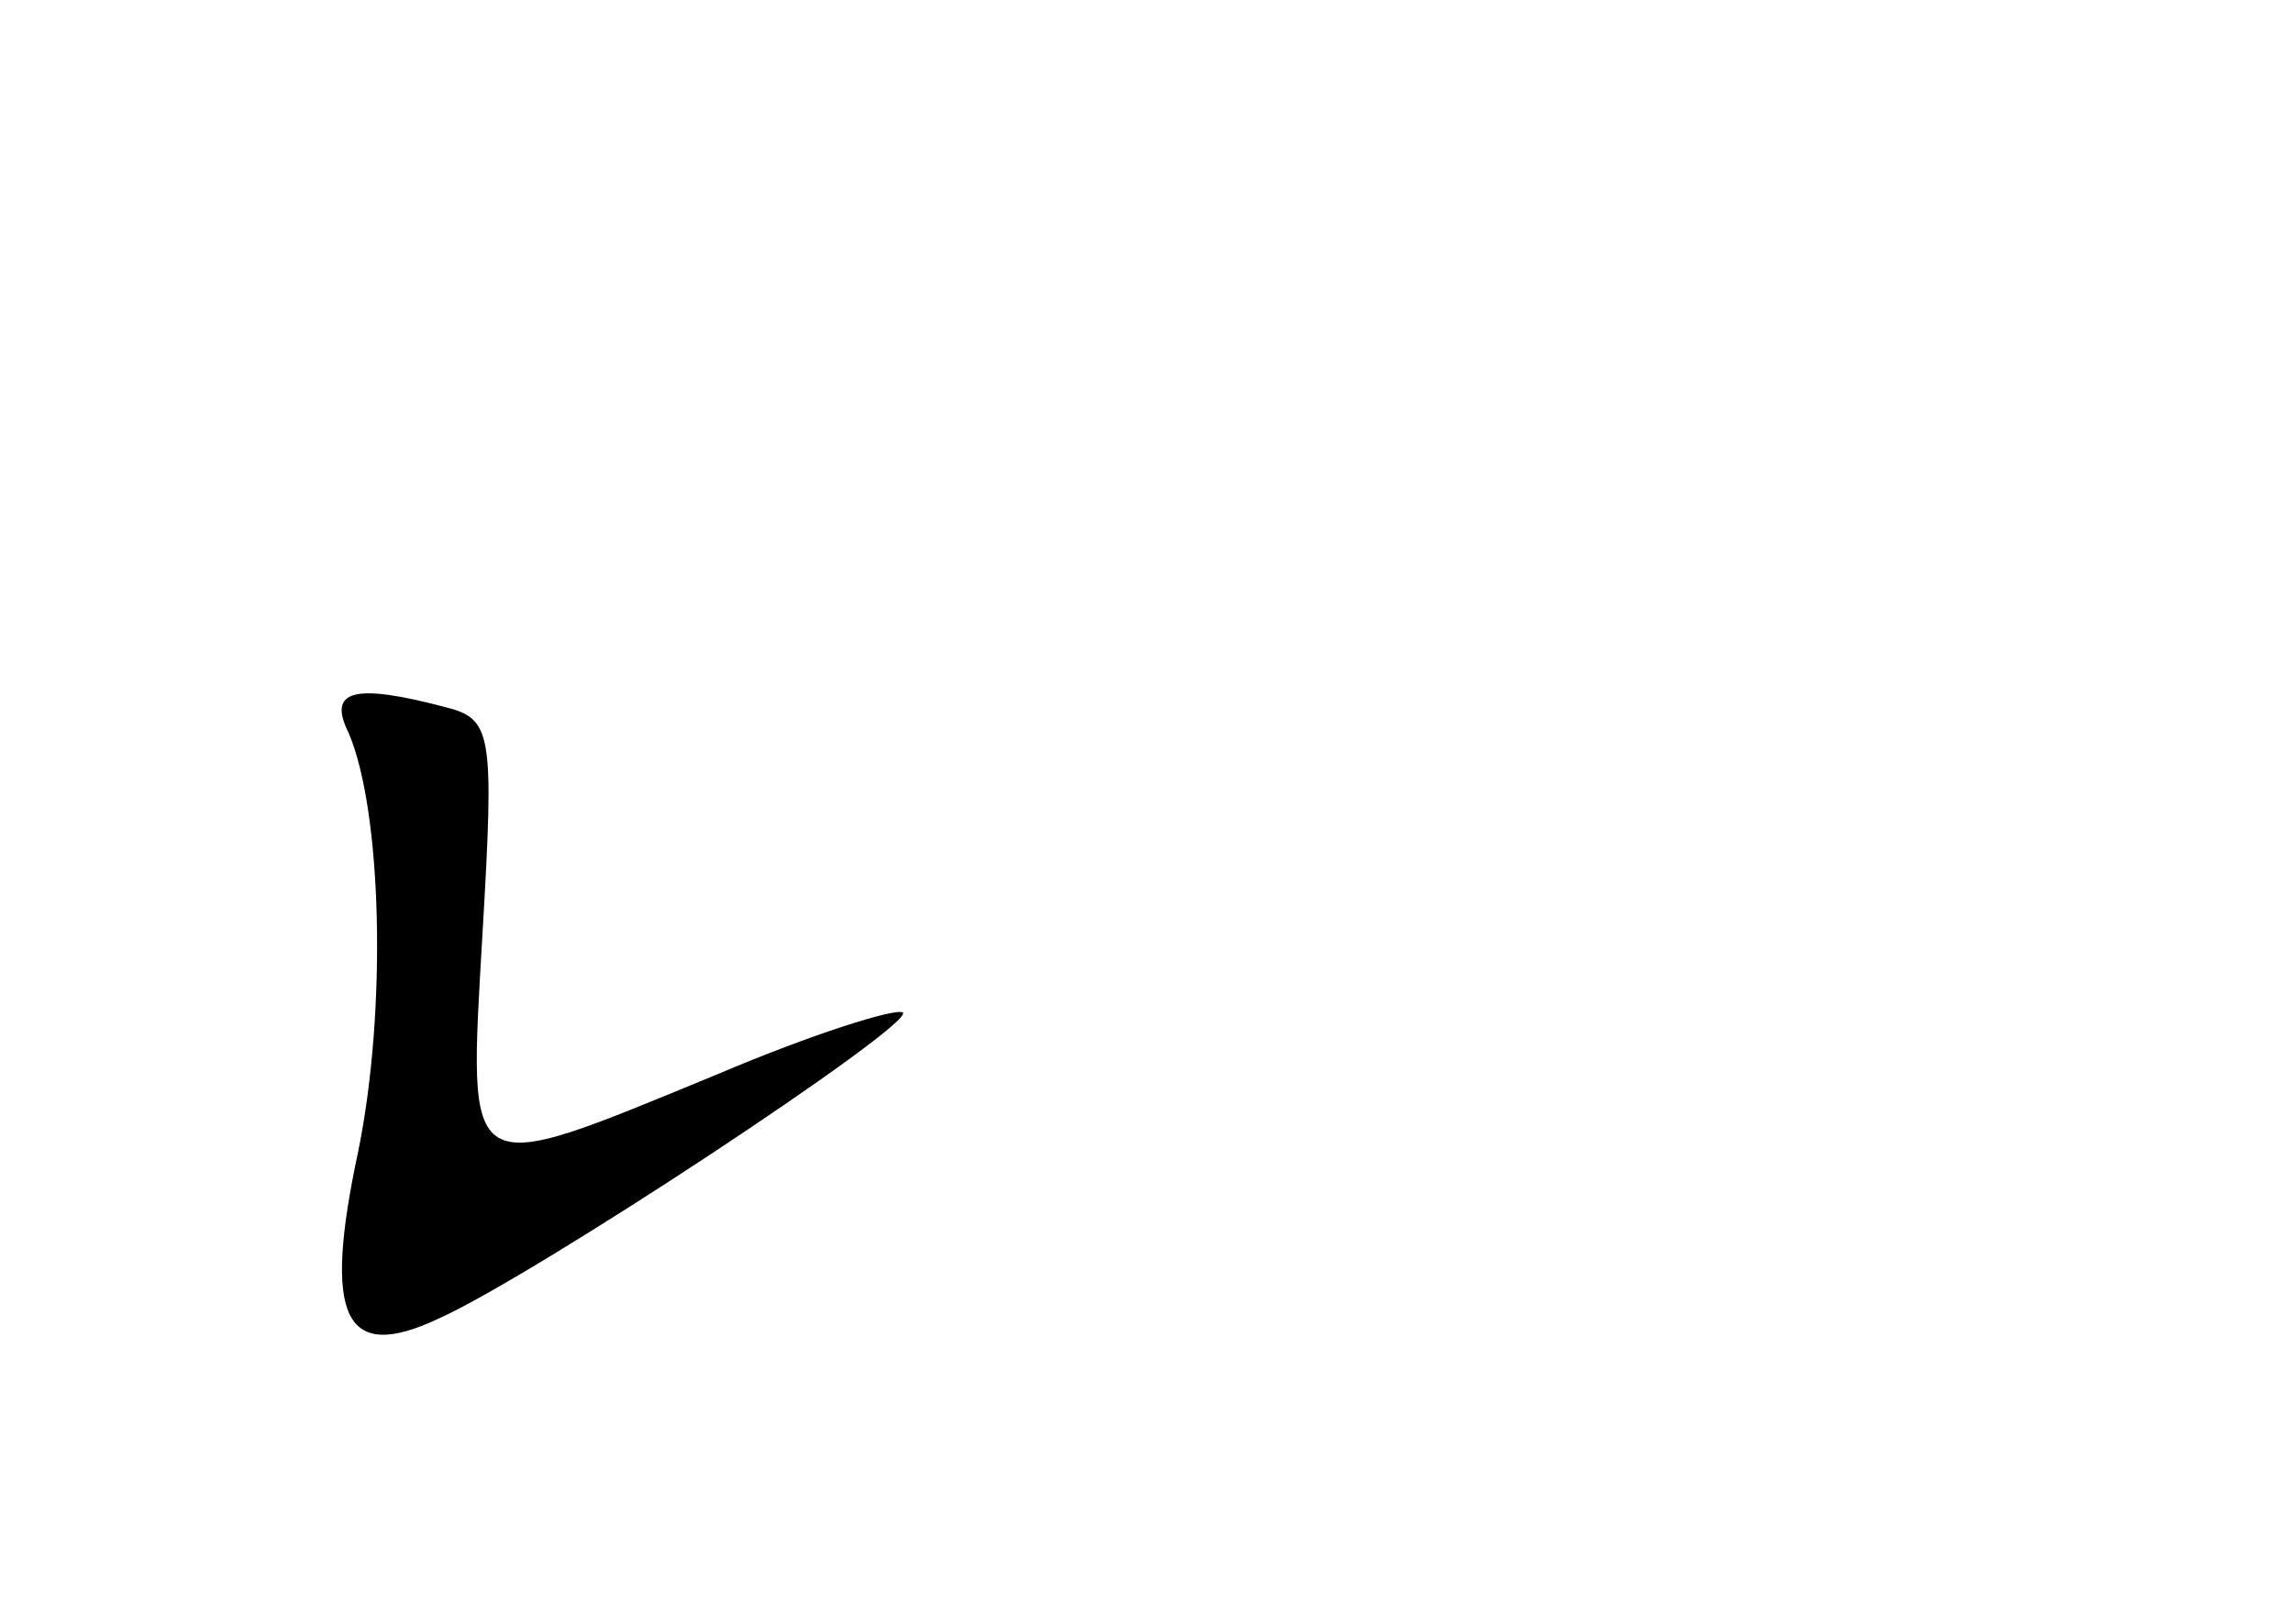 <?xml version="1.0" standalone="no"?>
<!DOCTYPE svg PUBLIC "-//W3C//DTD SVG 20010904//EN"
 "http://www.w3.org/TR/2001/REC-SVG-20010904/DTD/svg10.dtd">
<svg version="1.0" xmlns="http://www.w3.org/2000/svg"
 width="96pt" height="68pt" viewBox="0 0 96 68"
 preserveAspectRatio="xMidYMid meet">
<g transform="translate(0,68) scale(0.1,-0.1)"
fill="#000000" stroke="none">
<path d="M146 373 c14 -33 16 -116 4 -175 -15 -70 -6 -89 34 -70 40 18 199
123 194 128 -3 2 -38 -9 -78 -26 -107 -44 -104 -46 -98 59 5 85 4 90 -16 95
-38 10 -49 7 -40 -11z"/>
</g>
</svg>
